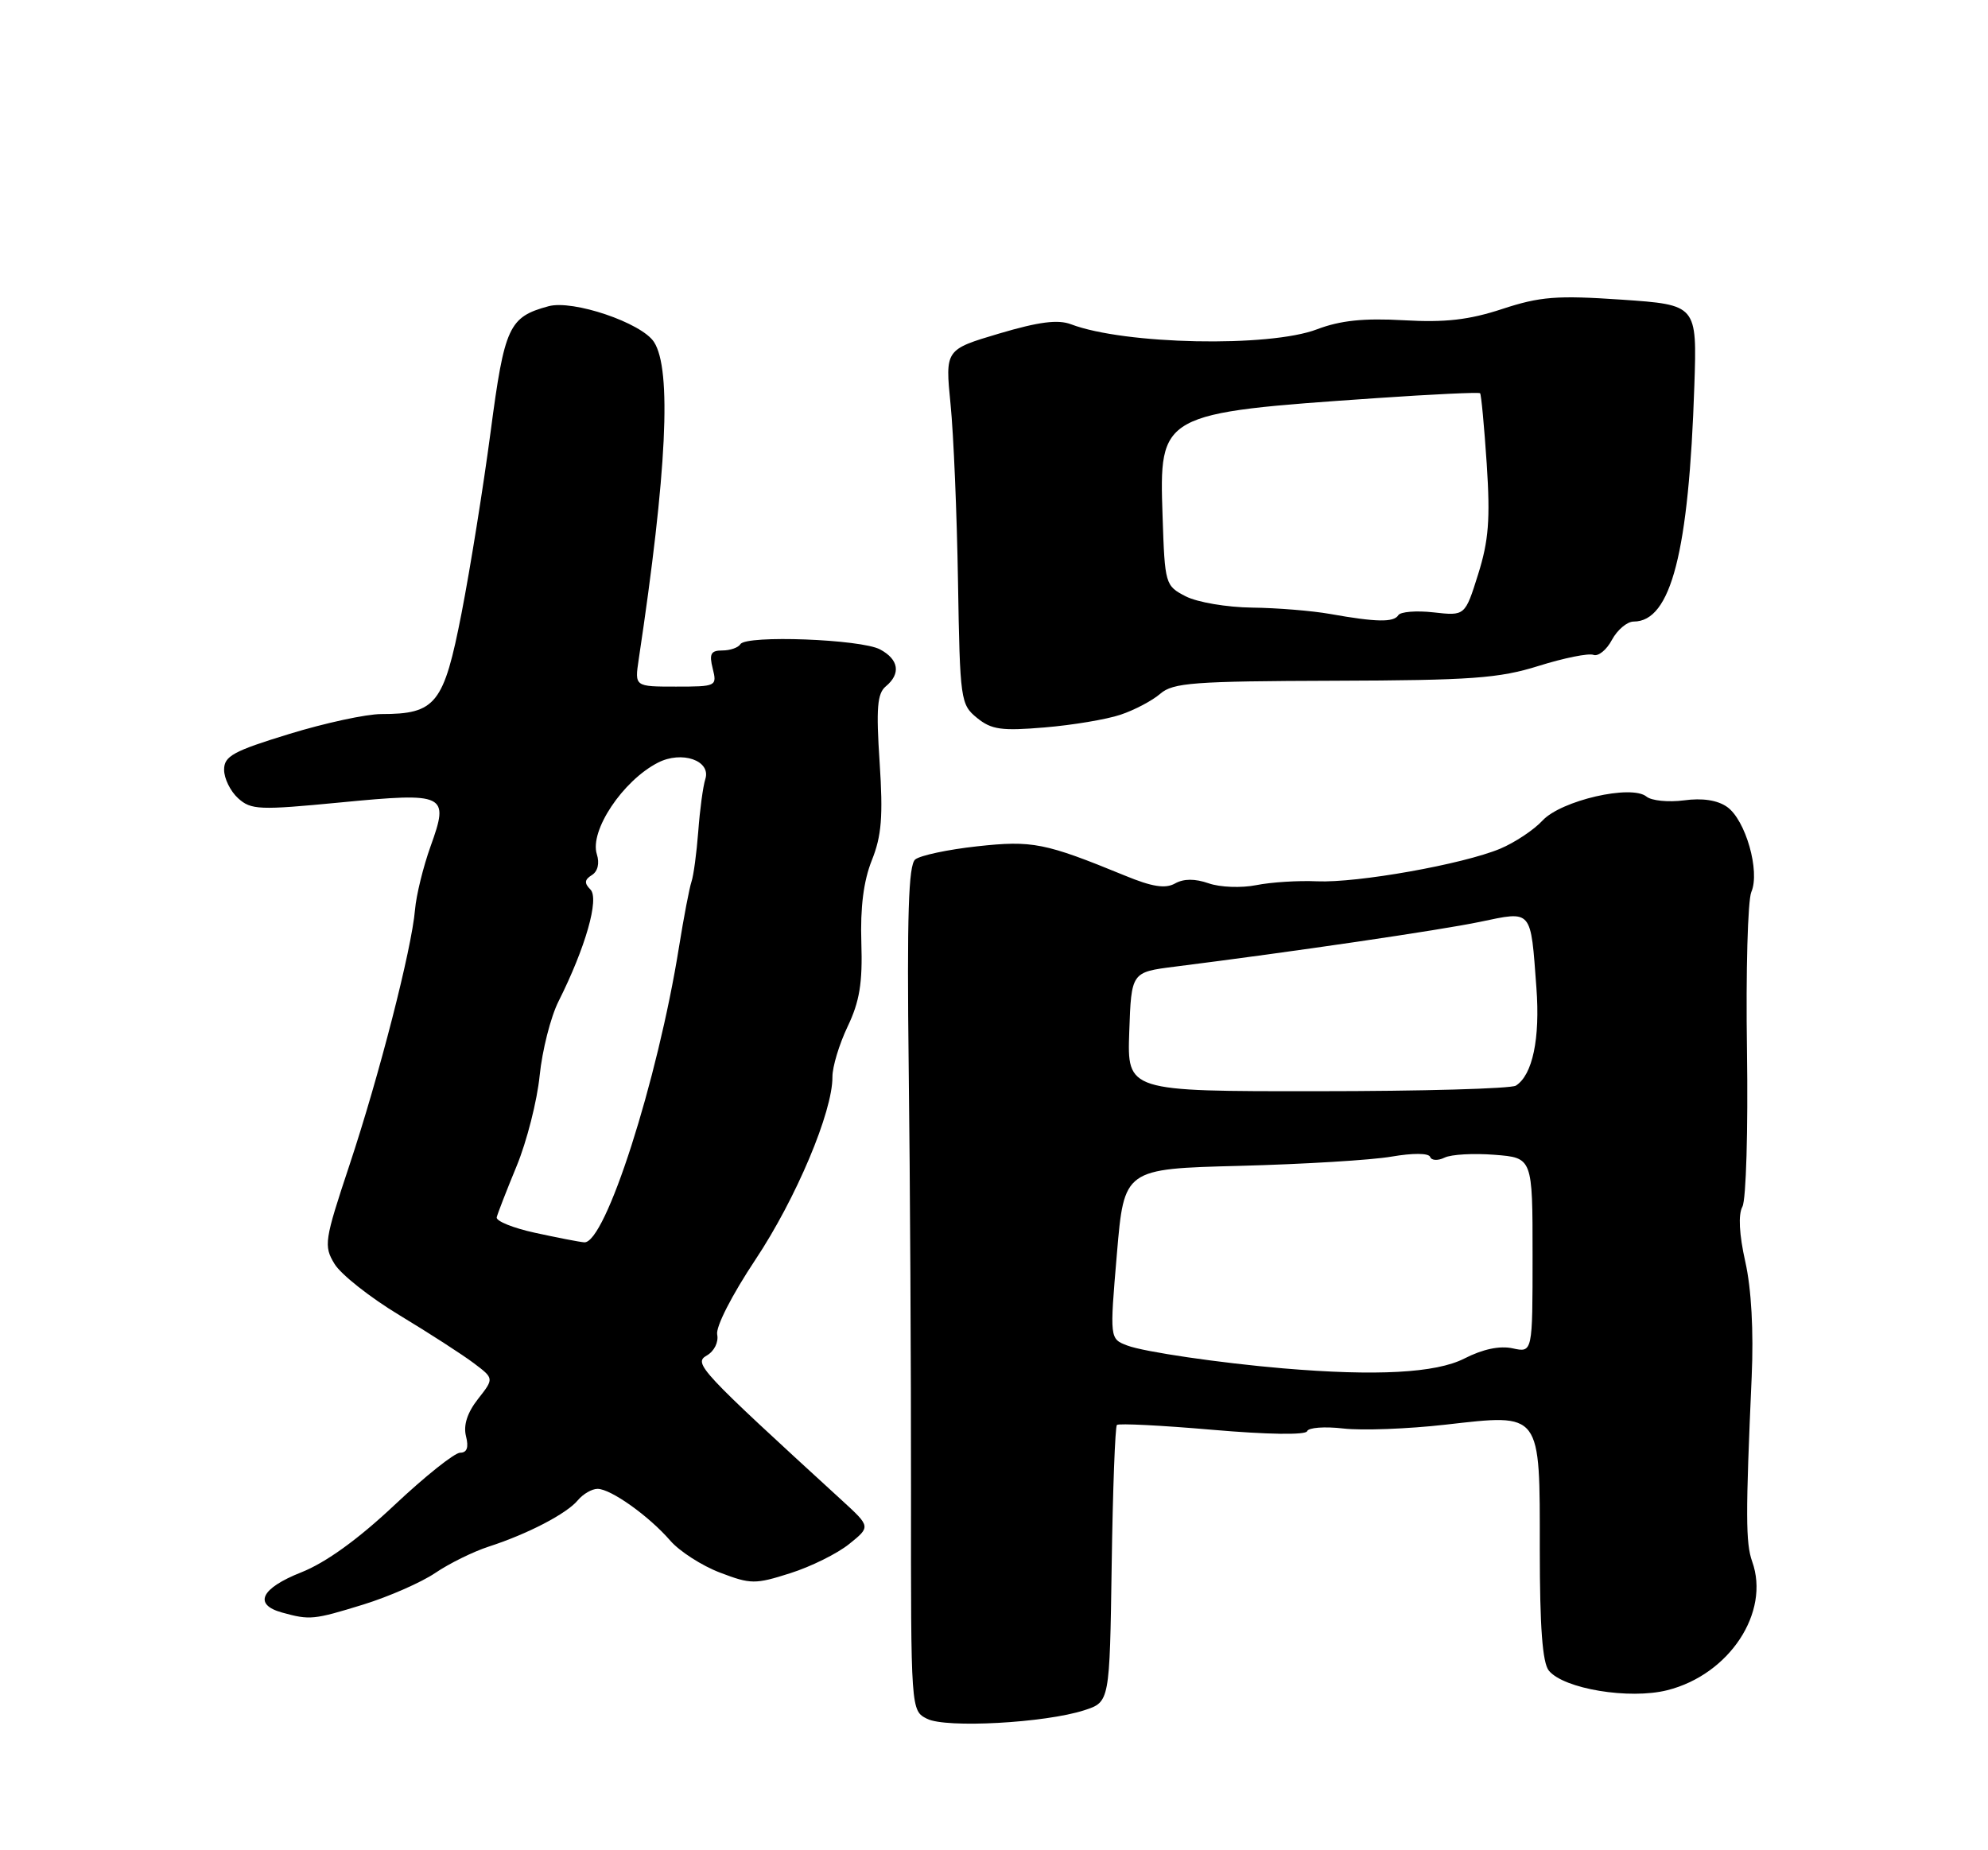 <?xml version="1.0" encoding="UTF-8" standalone="no"?>
<!DOCTYPE svg PUBLIC "-//W3C//DTD SVG 1.1//EN" "http://www.w3.org/Graphics/SVG/1.1/DTD/svg11.dtd" >
<svg xmlns="http://www.w3.org/2000/svg" xmlns:xlink="http://www.w3.org/1999/xlink" version="1.1" viewBox="0 0 275 256">
 <g >
 <path fill="currentColor"
d=" M 150.00 236.63 C 153.50 235.49 153.50 235.49 153.78 216.55 C 153.93 206.13 154.26 197.41 154.50 197.16 C 154.75 196.92 160.70 197.22 167.72 197.83 C 175.34 198.49 180.63 198.57 180.82 198.02 C 180.99 197.52 183.24 197.35 185.82 197.65 C 188.39 197.95 194.75 197.71 199.95 197.12 C 213.31 195.61 213.00 195.20 213.00 214.46 C 213.00 225.11 213.37 230.07 214.25 231.15 C 216.32 233.68 225.39 235.18 230.64 233.86 C 239.22 231.70 244.90 223.09 242.38 216.06 C 241.47 213.51 241.46 209.62 242.31 190.50 C 242.59 184.20 242.27 178.32 241.43 174.59 C 240.58 170.79 240.43 168.06 241.03 166.95 C 241.54 166.00 241.82 156.28 241.66 145.36 C 241.49 134.44 241.77 124.56 242.26 123.42 C 243.50 120.56 241.47 113.44 238.90 111.64 C 237.57 110.71 235.48 110.39 232.94 110.74 C 230.78 111.02 228.45 110.79 227.76 110.22 C 225.69 108.51 215.96 110.75 213.38 113.53 C 212.18 114.83 209.54 116.58 207.52 117.43 C 202.34 119.59 187.78 122.18 182.19 121.94 C 179.61 121.82 175.82 122.06 173.78 122.47 C 171.72 122.88 168.77 122.77 167.20 122.22 C 165.30 121.56 163.75 121.56 162.54 122.24 C 161.20 122.99 159.39 122.71 155.61 121.15 C 144.54 116.61 142.82 116.26 135.16 117.10 C 131.13 117.54 127.28 118.36 126.60 118.92 C 125.67 119.69 125.45 126.63 125.70 147.72 C 125.89 163.00 126.03 189.27 126.02 206.10 C 126.00 236.69 126.00 236.69 128.25 237.82 C 130.87 239.14 144.59 238.39 150.00 236.63 Z  M 50.25 222.01 C 53.80 220.91 58.29 218.94 60.22 217.63 C 62.15 216.32 65.48 214.68 67.61 213.99 C 73.01 212.24 78.39 209.44 79.94 207.57 C 80.66 206.71 81.88 206.00 82.66 206.00 C 84.49 206.00 89.76 209.75 92.73 213.18 C 94.01 214.65 97.10 216.64 99.60 217.59 C 103.85 219.21 104.46 219.22 109.32 217.67 C 112.17 216.77 115.84 214.95 117.47 213.63 C 120.44 211.24 120.44 211.24 116.47 207.60 C 96.72 189.52 95.89 188.63 97.77 187.55 C 98.80 186.96 99.42 185.70 99.21 184.66 C 98.98 183.61 101.24 179.19 104.49 174.30 C 110.11 165.86 115.19 153.80 115.15 149.00 C 115.14 147.62 116.08 144.50 117.25 142.04 C 118.91 138.57 119.33 136.00 119.15 130.42 C 118.99 125.56 119.46 121.88 120.60 119.03 C 121.95 115.66 122.17 112.96 121.68 105.50 C 121.18 97.99 121.35 95.95 122.53 94.97 C 124.64 93.22 124.34 91.25 121.75 89.86 C 119.13 88.44 103.21 87.84 102.42 89.13 C 102.12 89.61 101.00 90.00 99.92 90.00 C 98.33 90.00 98.08 90.47 98.59 92.50 C 99.20 94.95 99.10 95.00 93.50 95.00 C 87.79 95.00 87.79 95.00 88.35 91.25 C 92.26 65.25 92.94 51.10 90.46 47.31 C 88.73 44.66 79.25 41.45 75.88 42.37 C 70.39 43.86 69.79 45.17 67.87 59.72 C 66.87 67.30 65.06 78.59 63.85 84.82 C 61.39 97.43 60.30 98.80 52.73 98.80 C 50.67 98.80 44.93 100.04 39.99 101.56 C 32.25 103.93 31.00 104.62 31.00 106.50 C 31.00 107.71 31.87 109.48 32.94 110.45 C 34.73 112.07 35.86 112.11 47.07 111.03 C 61.71 109.62 62.17 109.85 59.56 117.10 C 58.55 119.91 57.58 123.85 57.41 125.86 C 56.95 131.31 52.46 148.82 48.33 161.24 C 44.87 171.65 44.76 172.38 46.27 174.87 C 47.14 176.32 51.20 179.53 55.30 182.00 C 59.39 184.47 64.00 187.45 65.55 188.62 C 68.35 190.73 68.35 190.73 66.12 193.57 C 64.64 195.46 64.08 197.19 64.46 198.71 C 64.86 200.27 64.60 201.00 63.65 201.00 C 62.89 201.00 58.80 204.26 54.56 208.25 C 49.53 212.99 45.06 216.21 41.68 217.55 C 36.09 219.76 35.01 222.00 39.00 223.11 C 42.87 224.18 43.36 224.13 50.25 222.01 Z  M 155.00 98.89 C 156.93 98.25 159.40 96.94 160.50 95.99 C 162.26 94.46 165.12 94.25 184.50 94.19 C 203.55 94.13 207.35 93.86 212.86 92.13 C 216.35 91.04 219.75 90.35 220.42 90.61 C 221.08 90.86 222.24 89.93 222.98 88.53 C 223.73 87.14 225.08 86.00 225.99 86.00 C 231.15 86.00 233.62 76.39 234.38 53.34 C 234.75 42.18 234.75 42.18 224.32 41.46 C 215.35 40.85 213.05 41.03 207.81 42.75 C 203.19 44.27 199.91 44.64 194.16 44.31 C 188.64 44.00 185.40 44.34 182.19 45.56 C 175.59 48.09 155.55 47.68 148.16 44.87 C 146.34 44.18 143.71 44.52 138.21 46.15 C 130.74 48.37 130.74 48.37 131.49 55.93 C 131.91 60.10 132.37 71.13 132.52 80.46 C 132.79 96.89 132.88 97.48 135.15 99.33 C 137.15 100.96 138.54 101.15 144.50 100.65 C 148.36 100.33 153.08 99.54 155.00 98.89 Z  M 177.50 189.33 C 168.79 188.59 158.25 187.05 155.94 186.17 C 153.50 185.24 153.50 185.24 154.50 173.48 C 155.50 161.72 155.50 161.72 171.50 161.31 C 180.30 161.08 189.75 160.51 192.50 160.03 C 195.46 159.52 197.63 159.54 197.83 160.07 C 198.01 160.58 198.91 160.62 199.83 160.17 C 200.75 159.72 203.86 159.55 206.75 159.78 C 212.00 160.19 212.00 160.19 212.00 173.68 C 212.00 187.16 212.00 187.16 209.25 186.56 C 207.46 186.17 205.12 186.66 202.54 187.98 C 198.63 189.97 190.40 190.42 177.50 189.33 Z  M 156.21 142.75 C 156.50 134.51 156.50 134.51 162.50 133.75 C 178.93 131.68 199.16 128.71 204.72 127.55 C 212.01 126.03 211.72 125.69 212.53 136.66 C 213.06 143.71 212.00 148.74 209.69 150.21 C 209.03 150.63 196.67 150.98 182.21 150.98 C 155.92 151.00 155.92 151.00 156.21 142.75 Z  M 74.00 170.57 C 70.97 169.91 68.60 168.95 68.71 168.43 C 68.83 167.92 70.07 164.72 71.47 161.33 C 72.87 157.94 74.30 152.31 74.65 148.83 C 75.00 145.35 76.17 140.72 77.26 138.55 C 81.00 131.10 82.93 124.33 81.67 123.07 C 80.80 122.20 80.85 121.71 81.87 121.08 C 82.69 120.57 82.96 119.45 82.56 118.19 C 81.53 114.95 86.15 108.02 91.00 105.53 C 94.31 103.82 98.38 105.23 97.57 107.79 C 97.25 108.78 96.81 112.04 96.59 115.04 C 96.36 118.04 95.94 121.17 95.65 122.00 C 95.37 122.83 94.59 126.88 93.93 131.00 C 90.97 149.54 83.72 172.14 80.81 171.89 C 80.09 171.83 77.03 171.23 74.00 170.57 Z  M 184.00 84.95 C 181.53 84.51 176.67 84.11 173.20 84.07 C 169.72 84.03 165.61 83.33 164.02 82.51 C 161.19 81.05 161.13 80.85 160.82 71.45 C 160.34 57.19 160.42 57.15 190.48 55.08 C 198.16 54.55 204.58 54.25 204.74 54.41 C 204.90 54.57 205.31 58.97 205.66 64.20 C 206.16 71.86 205.93 74.81 204.47 79.46 C 202.66 85.22 202.66 85.22 198.31 84.73 C 195.92 84.46 193.72 84.64 193.43 85.12 C 192.80 86.13 190.39 86.09 184.00 84.95 Z "/>
</g>
</svg>